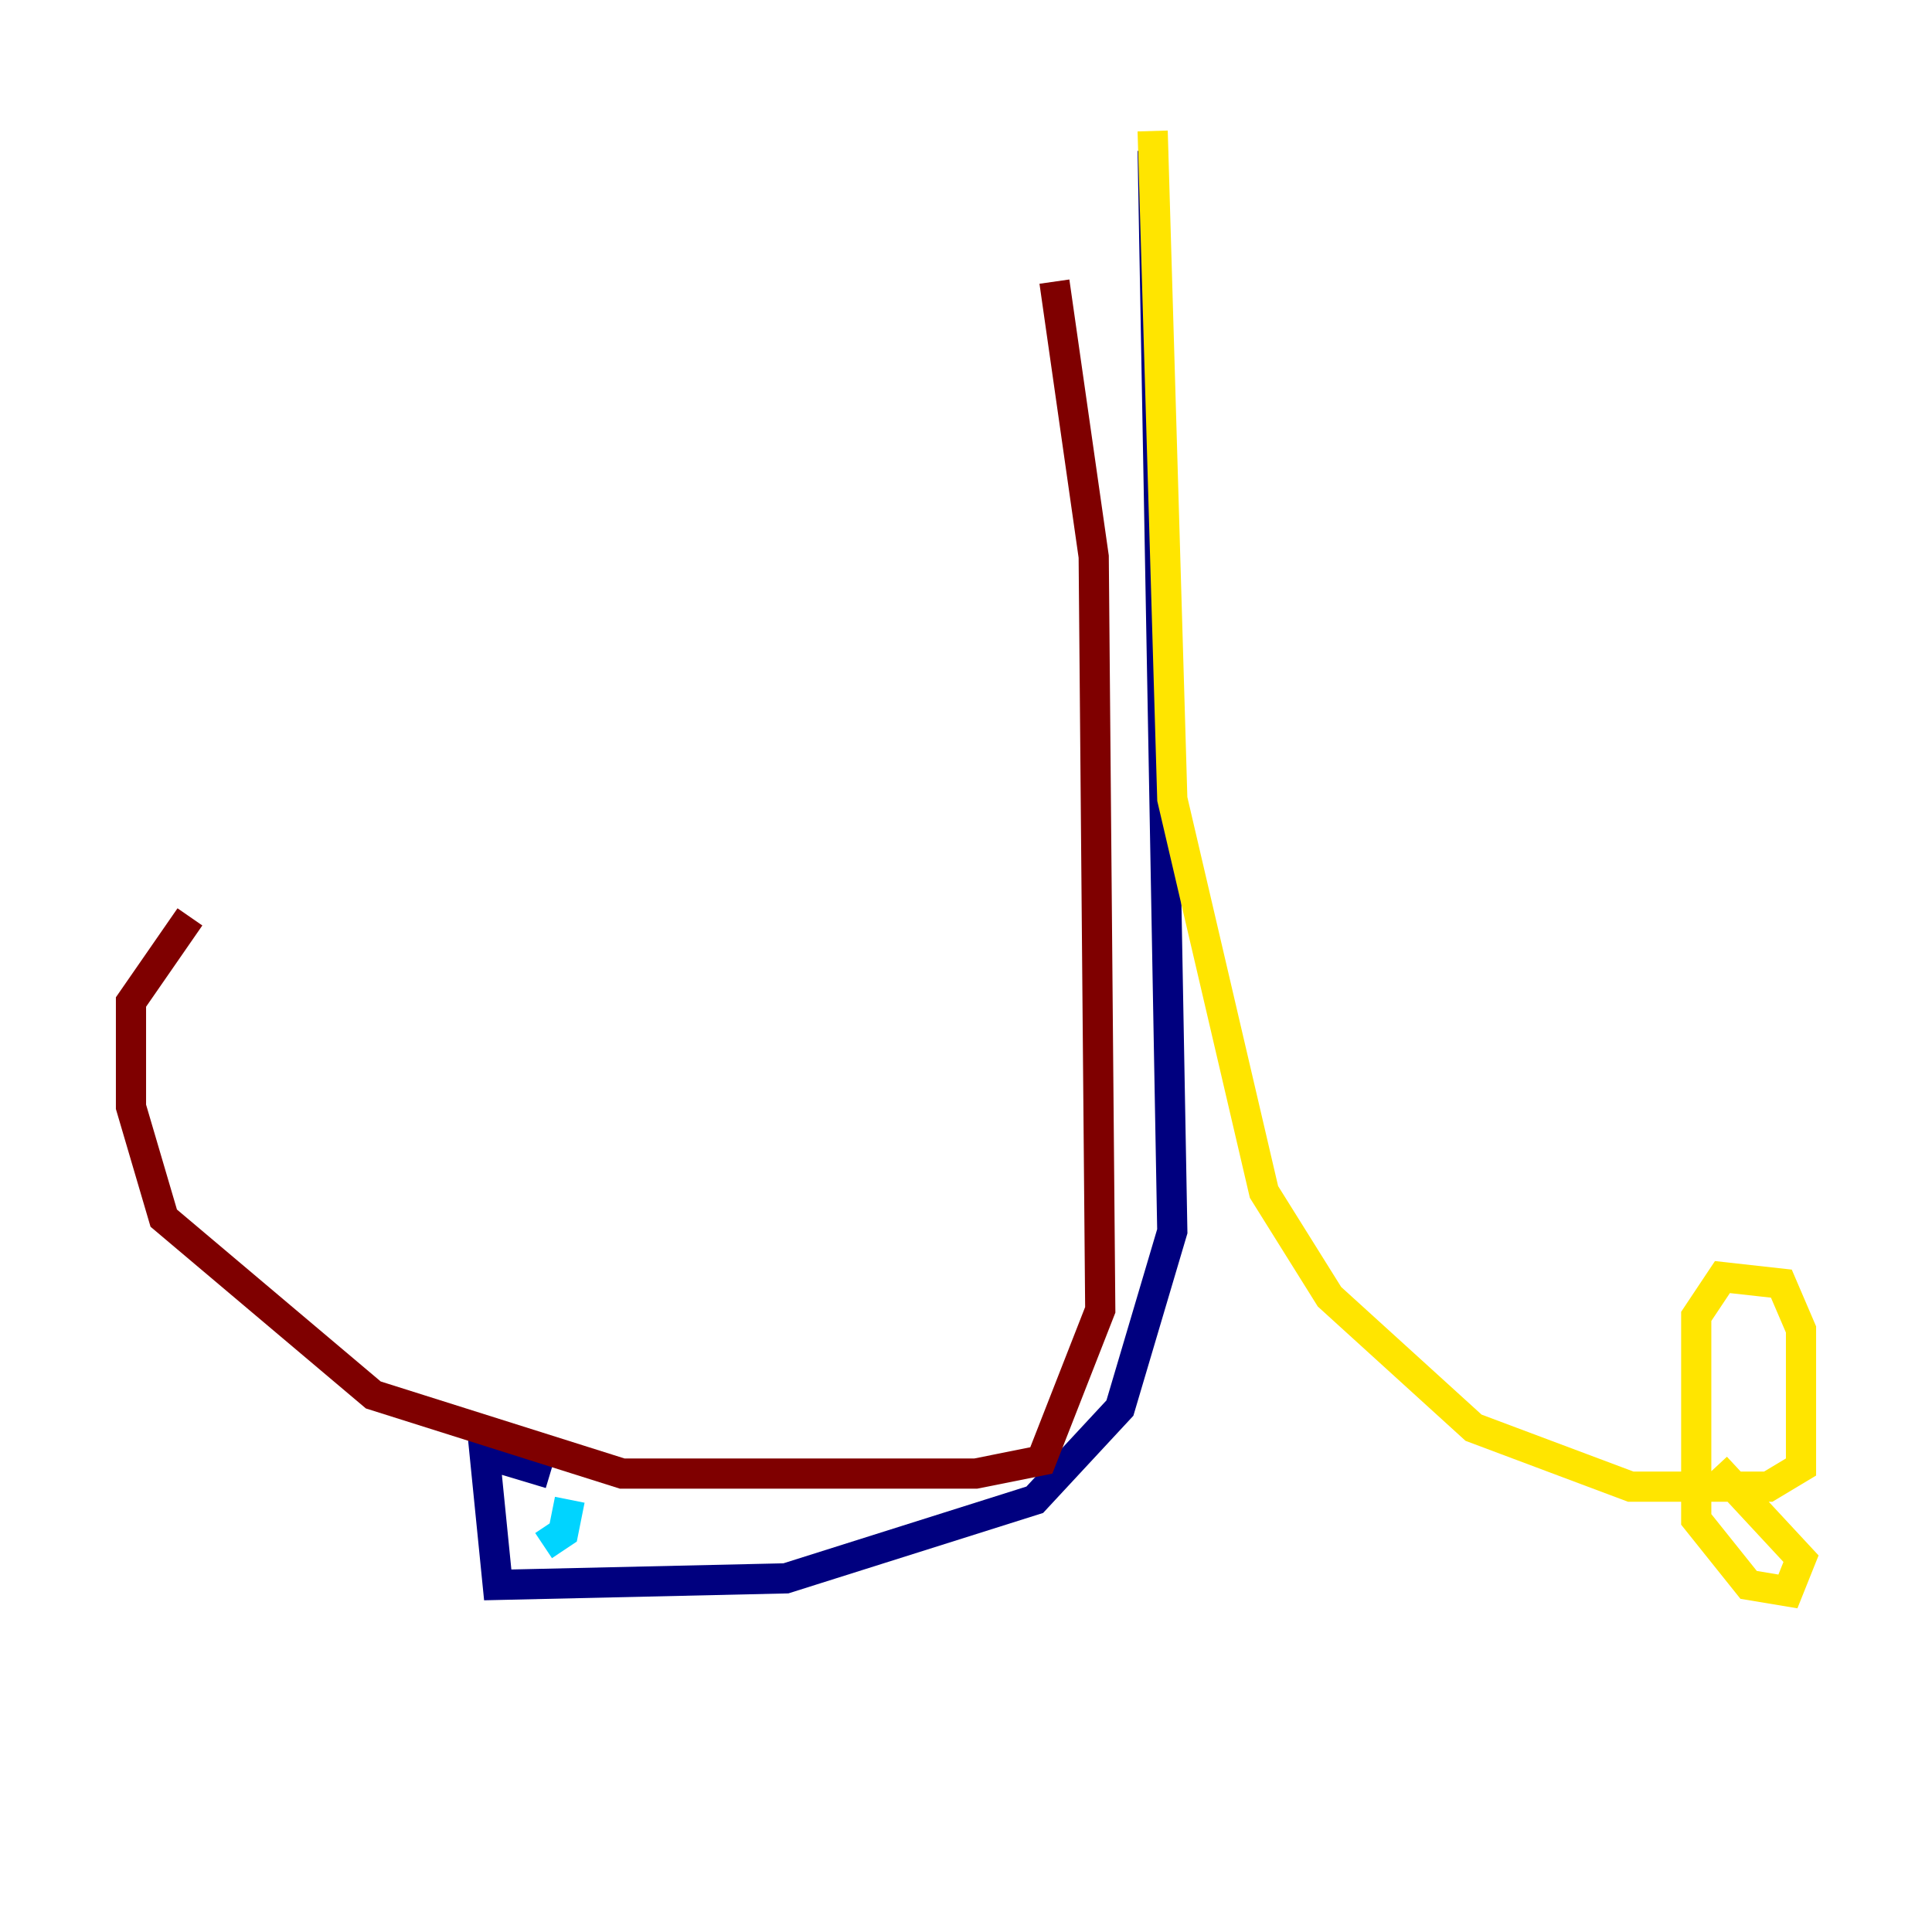 <?xml version="1.0" encoding="utf-8" ?>
<svg baseProfile="tiny" height="128" version="1.2" viewBox="0,0,128,128" width="128" xmlns="http://www.w3.org/2000/svg" xmlns:ev="http://www.w3.org/2001/xml-events" xmlns:xlink="http://www.w3.org/1999/xlink"><defs /><polyline fill="none" points="76.366,9.98 77.668,81.573 74.197,93.288 68.556,99.363 52.068,104.57 32.976,105.003 32.108,96.325 36.447,97.627" stroke="#00007f" stroke-width="2" /><polyline fill="none" points="37.749,99.363 37.315,101.532 36.014,102.4" stroke="#00d4ff" stroke-width="2" /><polyline fill="none" points="76.366,8.678 77.668,52.936 83.742,78.969 88.081,85.912 97.627,94.59 108.041,98.495 117.153,98.495 119.322,97.193 119.322,88.081 118.02,85.044 114.115,84.61 112.38,87.214 112.38,100.664 115.851,105.003 118.454,105.437 119.322,103.268 113.681,97.193" stroke="#ffe500" stroke-width="2" /><polyline fill="none" points="69.858,18.658 72.461,36.881 72.895,86.78 68.99,96.759 64.651,97.627 41.22,97.627 24.732,92.42 10.848,80.705 8.678,73.329 8.678,66.386 12.583,60.746" stroke="#7f0000" stroke-width="2" /></svg>